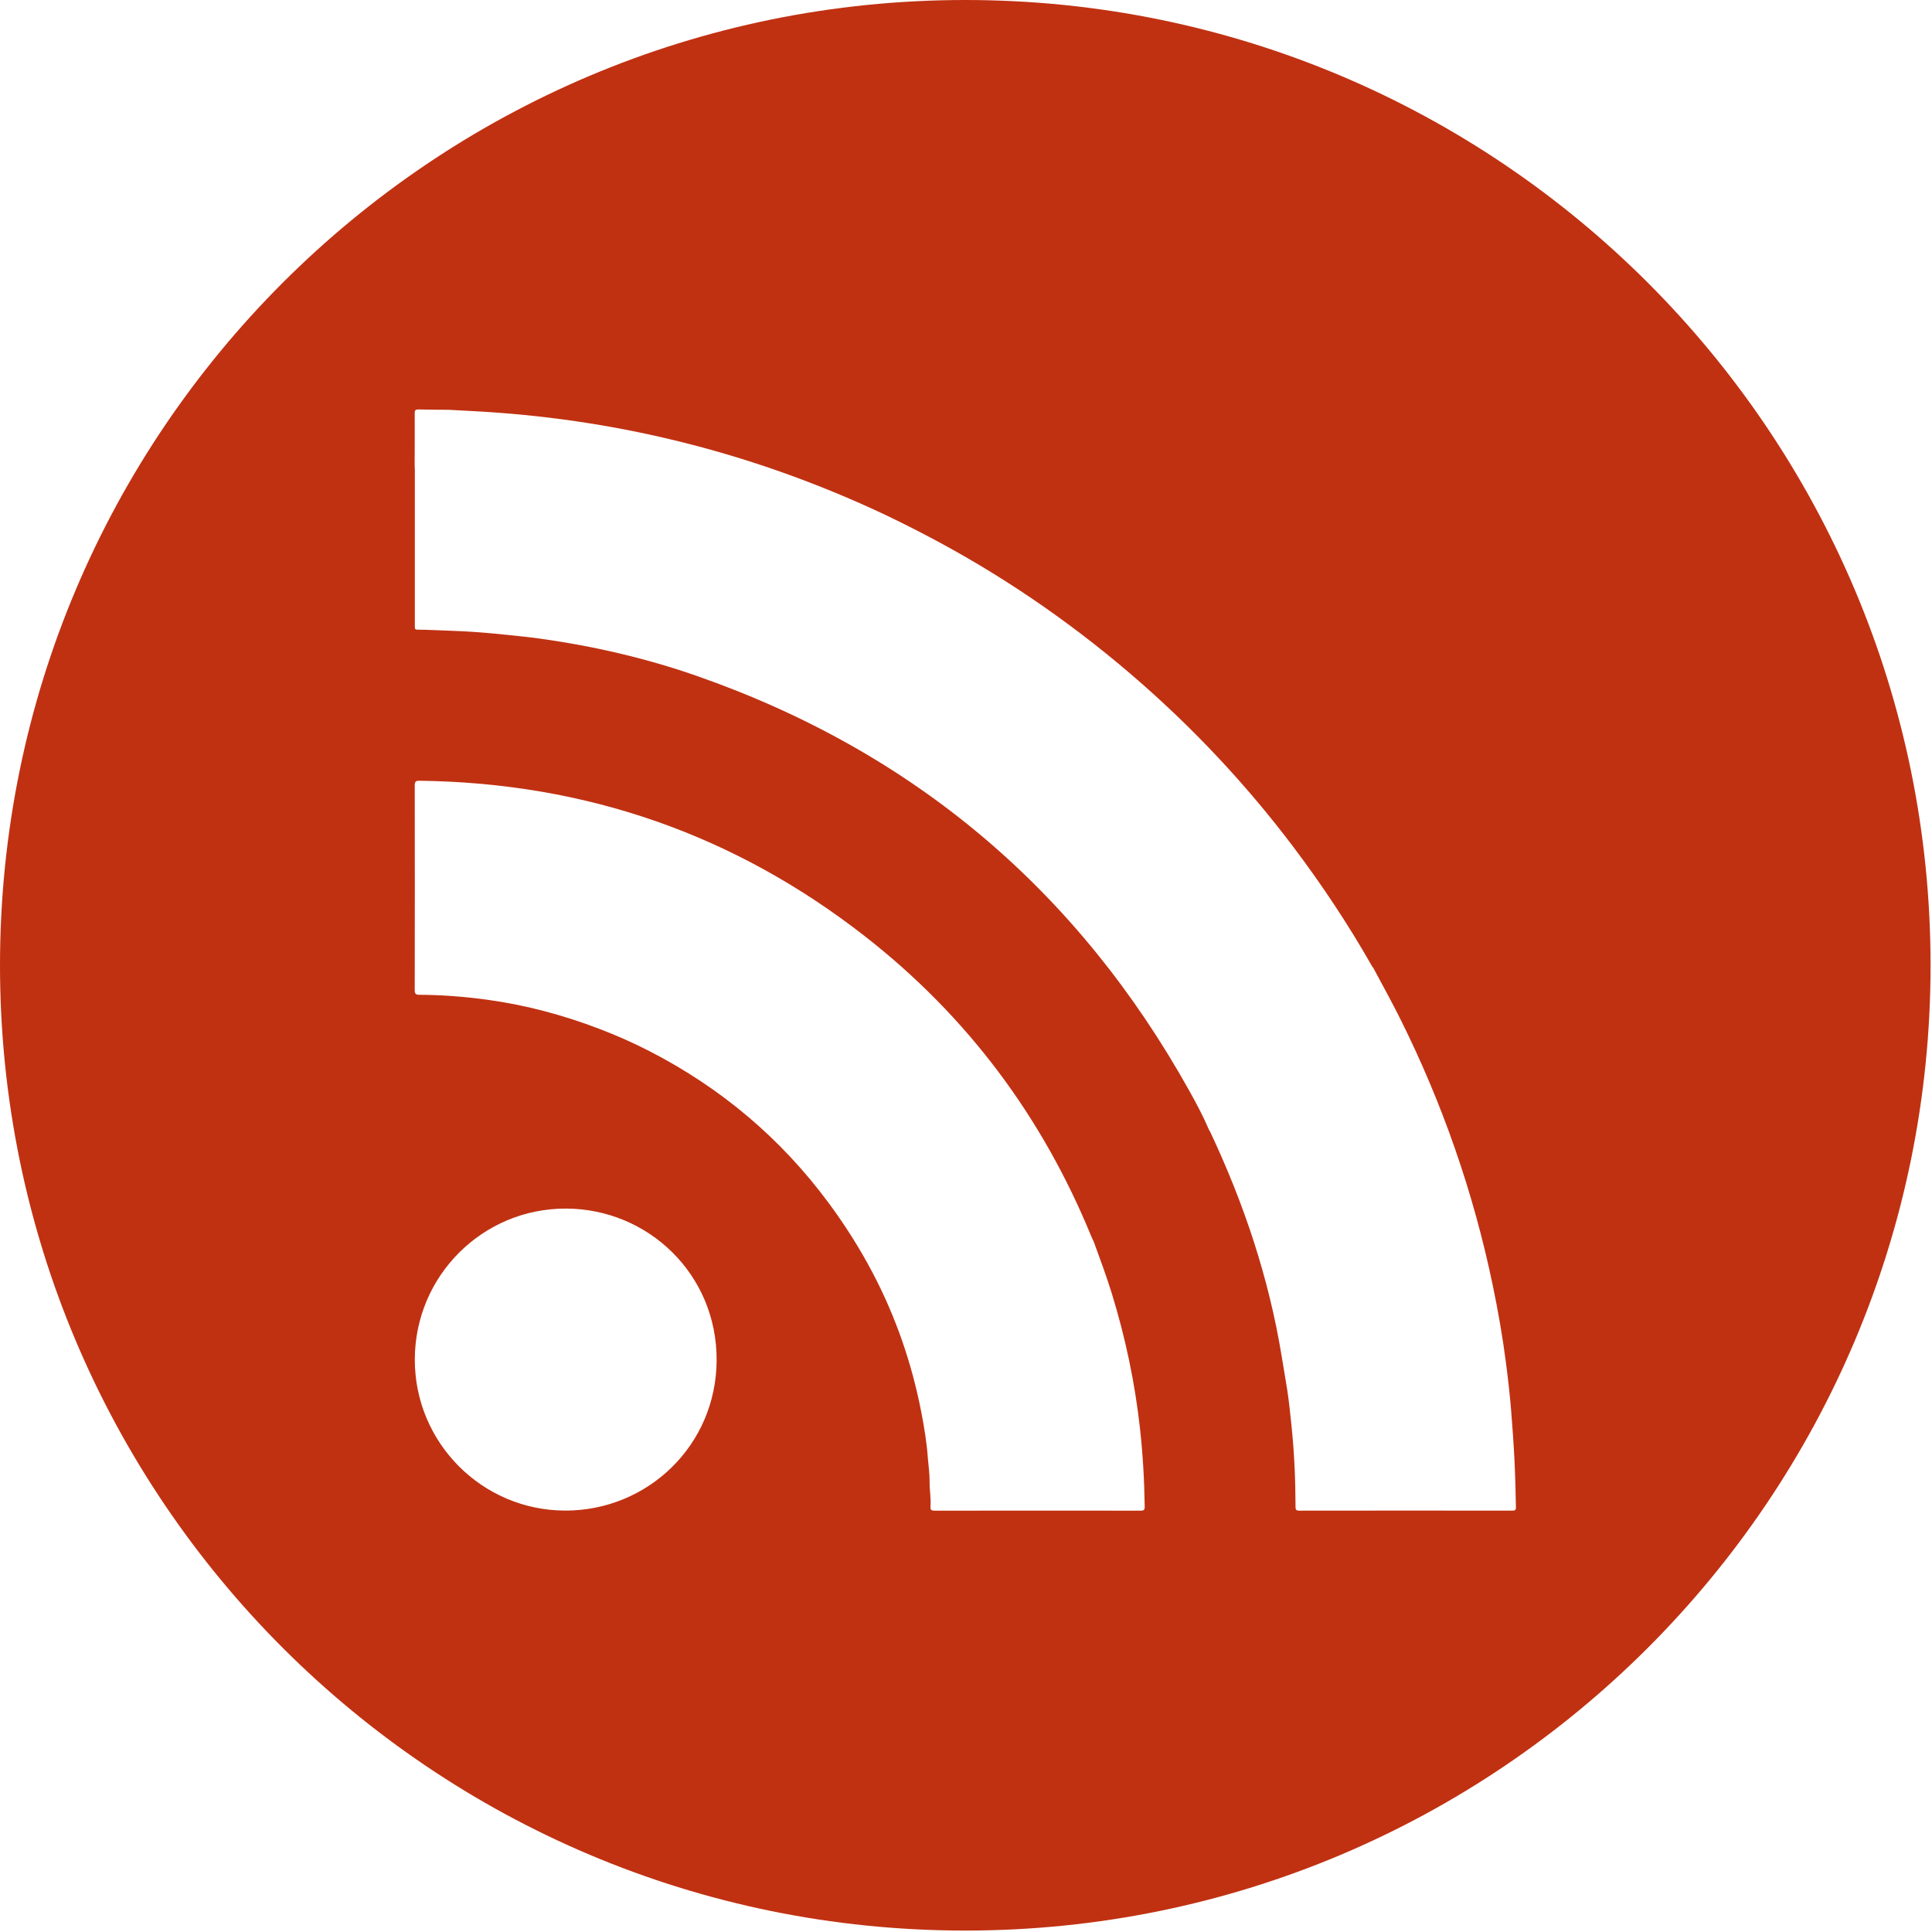 <?xml version="1.0" encoding="UTF-8" standalone="no"?>
<!DOCTYPE svg PUBLIC "-//W3C//DTD SVG 1.1//EN" "http://www.w3.org/Graphics/SVG/1.1/DTD/svg11.dtd">
<svg width="100%" height="100%" viewBox="0 0 1261 1261" version="1.1" xmlns="http://www.w3.org/2000/svg" xmlns:xlink="http://www.w3.org/1999/xlink" xml:space="preserve" xmlns:serif="http://www.serif.com/" style="fill-rule:evenodd;clip-rule:evenodd;stroke-linejoin:round;stroke-miterlimit:2;">
    <g transform="matrix(1,0,0,1,-78.625,-78.625)">
        <path d="M708.66,78.625C360.701,78.625 78.625,360.701 78.625,708.66C78.625,1056.62 360.701,1338.69 708.66,1338.69C1056.62,1338.69 1338.69,1056.62 1338.69,708.66C1338.69,360.701 1056.62,78.625 708.66,78.625ZM447.639,1064.57C393.349,1064.51 349.306,1020.34 349.368,965.968C349.43,911.444 393.547,867.321 448,867.454C501.659,867.588 546.488,910.303 546.362,966.221C546.236,1022.07 501.209,1064.63 447.639,1064.57ZM823.131,1064.62C778.297,1064.57 733.465,1064.57 688.631,1064.63C686.637,1064.63 685.784,1064.19 685.948,1062.06C686.377,1056.48 685.277,1050.95 685.353,1045.36C685.419,1040.38 684.641,1035.39 684.236,1030.4C683.533,1020.34 681.901,1010.41 679.99,1000.53C673.802,968.542 663.285,938.035 648.094,909.192C639.755,893.359 630.193,878.268 619.548,863.875C588.256,821.567 549.048,788.564 502.279,764.572C491.728,759.16 480.844,754.358 469.751,750.129C446.247,741.166 422.091,734.664 397.132,731.217C382.274,729.164 367.363,727.969 352.369,727.919C350.041,727.911 349.315,727.3 349.319,724.852C349.402,680.35 349.406,635.847 349.324,591.346C349.319,588.788 349.973,588.183 352.499,588.214C460.901,589.569 558.126,623.242 643.502,689.995C710.036,742.015 758.993,807.617 790.993,885.822C791.452,886.943 792.016,888.021 792.532,889.119C796.538,900.214 800.707,911.249 804.189,922.529C813.112,951.436 819.362,980.892 822.685,1010.98C824.562,1027.96 825.537,1044.99 825.758,1062.07C825.785,1064.22 825.118,1064.62 823.131,1064.62ZM1065.71,1064.6C1019.37,1064.55 973.029,1064.55 926.689,1064.61C924.697,1064.62 924.207,1064.06 924.204,1062.13C924.164,1044.16 923.385,1026.23 921.488,1008.36C920.695,1000.87 919.973,993.363 918.81,985.929C917.668,978.641 916.396,971.365 915.206,964.085C906.843,912.87 890.583,864.202 868.505,817.371C868.321,816.981 868.059,816.632 867.832,816.263C864.1,807.48 859.612,799.062 854.977,790.743C782.105,659.989 675.251,569.454 533.883,519.953C500.429,508.237 466,500.312 430.902,495.419C423.772,494.425 416.568,493.747 409.396,492.98C402.379,492.228 395.343,491.589 388.32,491.106C383.494,490.775 378.62,490.493 373.759,490.353C366.176,490.13 358.592,489.638 350.996,489.597C349.698,489.59 349.299,489.043 349.385,487.857C349.436,487.161 349.391,486.457 349.391,485.755C349.393,452.379 349.397,419.004 349.393,385.626C349.392,384.491 349.31,383.356 349.266,382.224C349.297,370.921 349.378,359.622 349.311,348.323C349.299,346.329 349.856,345.827 351.811,345.881C358.375,346.061 364.945,346.04 371.513,346.096C376.663,346.375 381.812,346.672 386.963,346.937C478.38,351.663 565.71,373.07 648.942,411.166C660.322,416.375 671.518,421.97 682.612,427.758C730.746,452.87 775.346,483.213 816.577,518.515C856.181,552.422 891.708,590.164 923.089,631.809C941.737,656.555 958.833,682.322 974.144,709.266C974.355,709.635 974.664,709.95 974.926,710.289C980.874,721.388 986.97,732.406 992.589,743.682C1020.13,798.922 1040.25,856.732 1052.85,917.162C1056.37,934.043 1059.36,951.017 1061.55,968.117C1062.89,978.55 1064.11,989.001 1064.95,999.5C1065.78,1009.93 1066.54,1020.36 1067.07,1030.81C1067.6,1041.31 1067.86,1051.8 1068.05,1062.3C1068.09,1064.2 1067.5,1064.6 1065.71,1064.6Z" style="fill:rgb(192,49,18);fill-rule:nonzero;"/>
    </g>
</svg>
